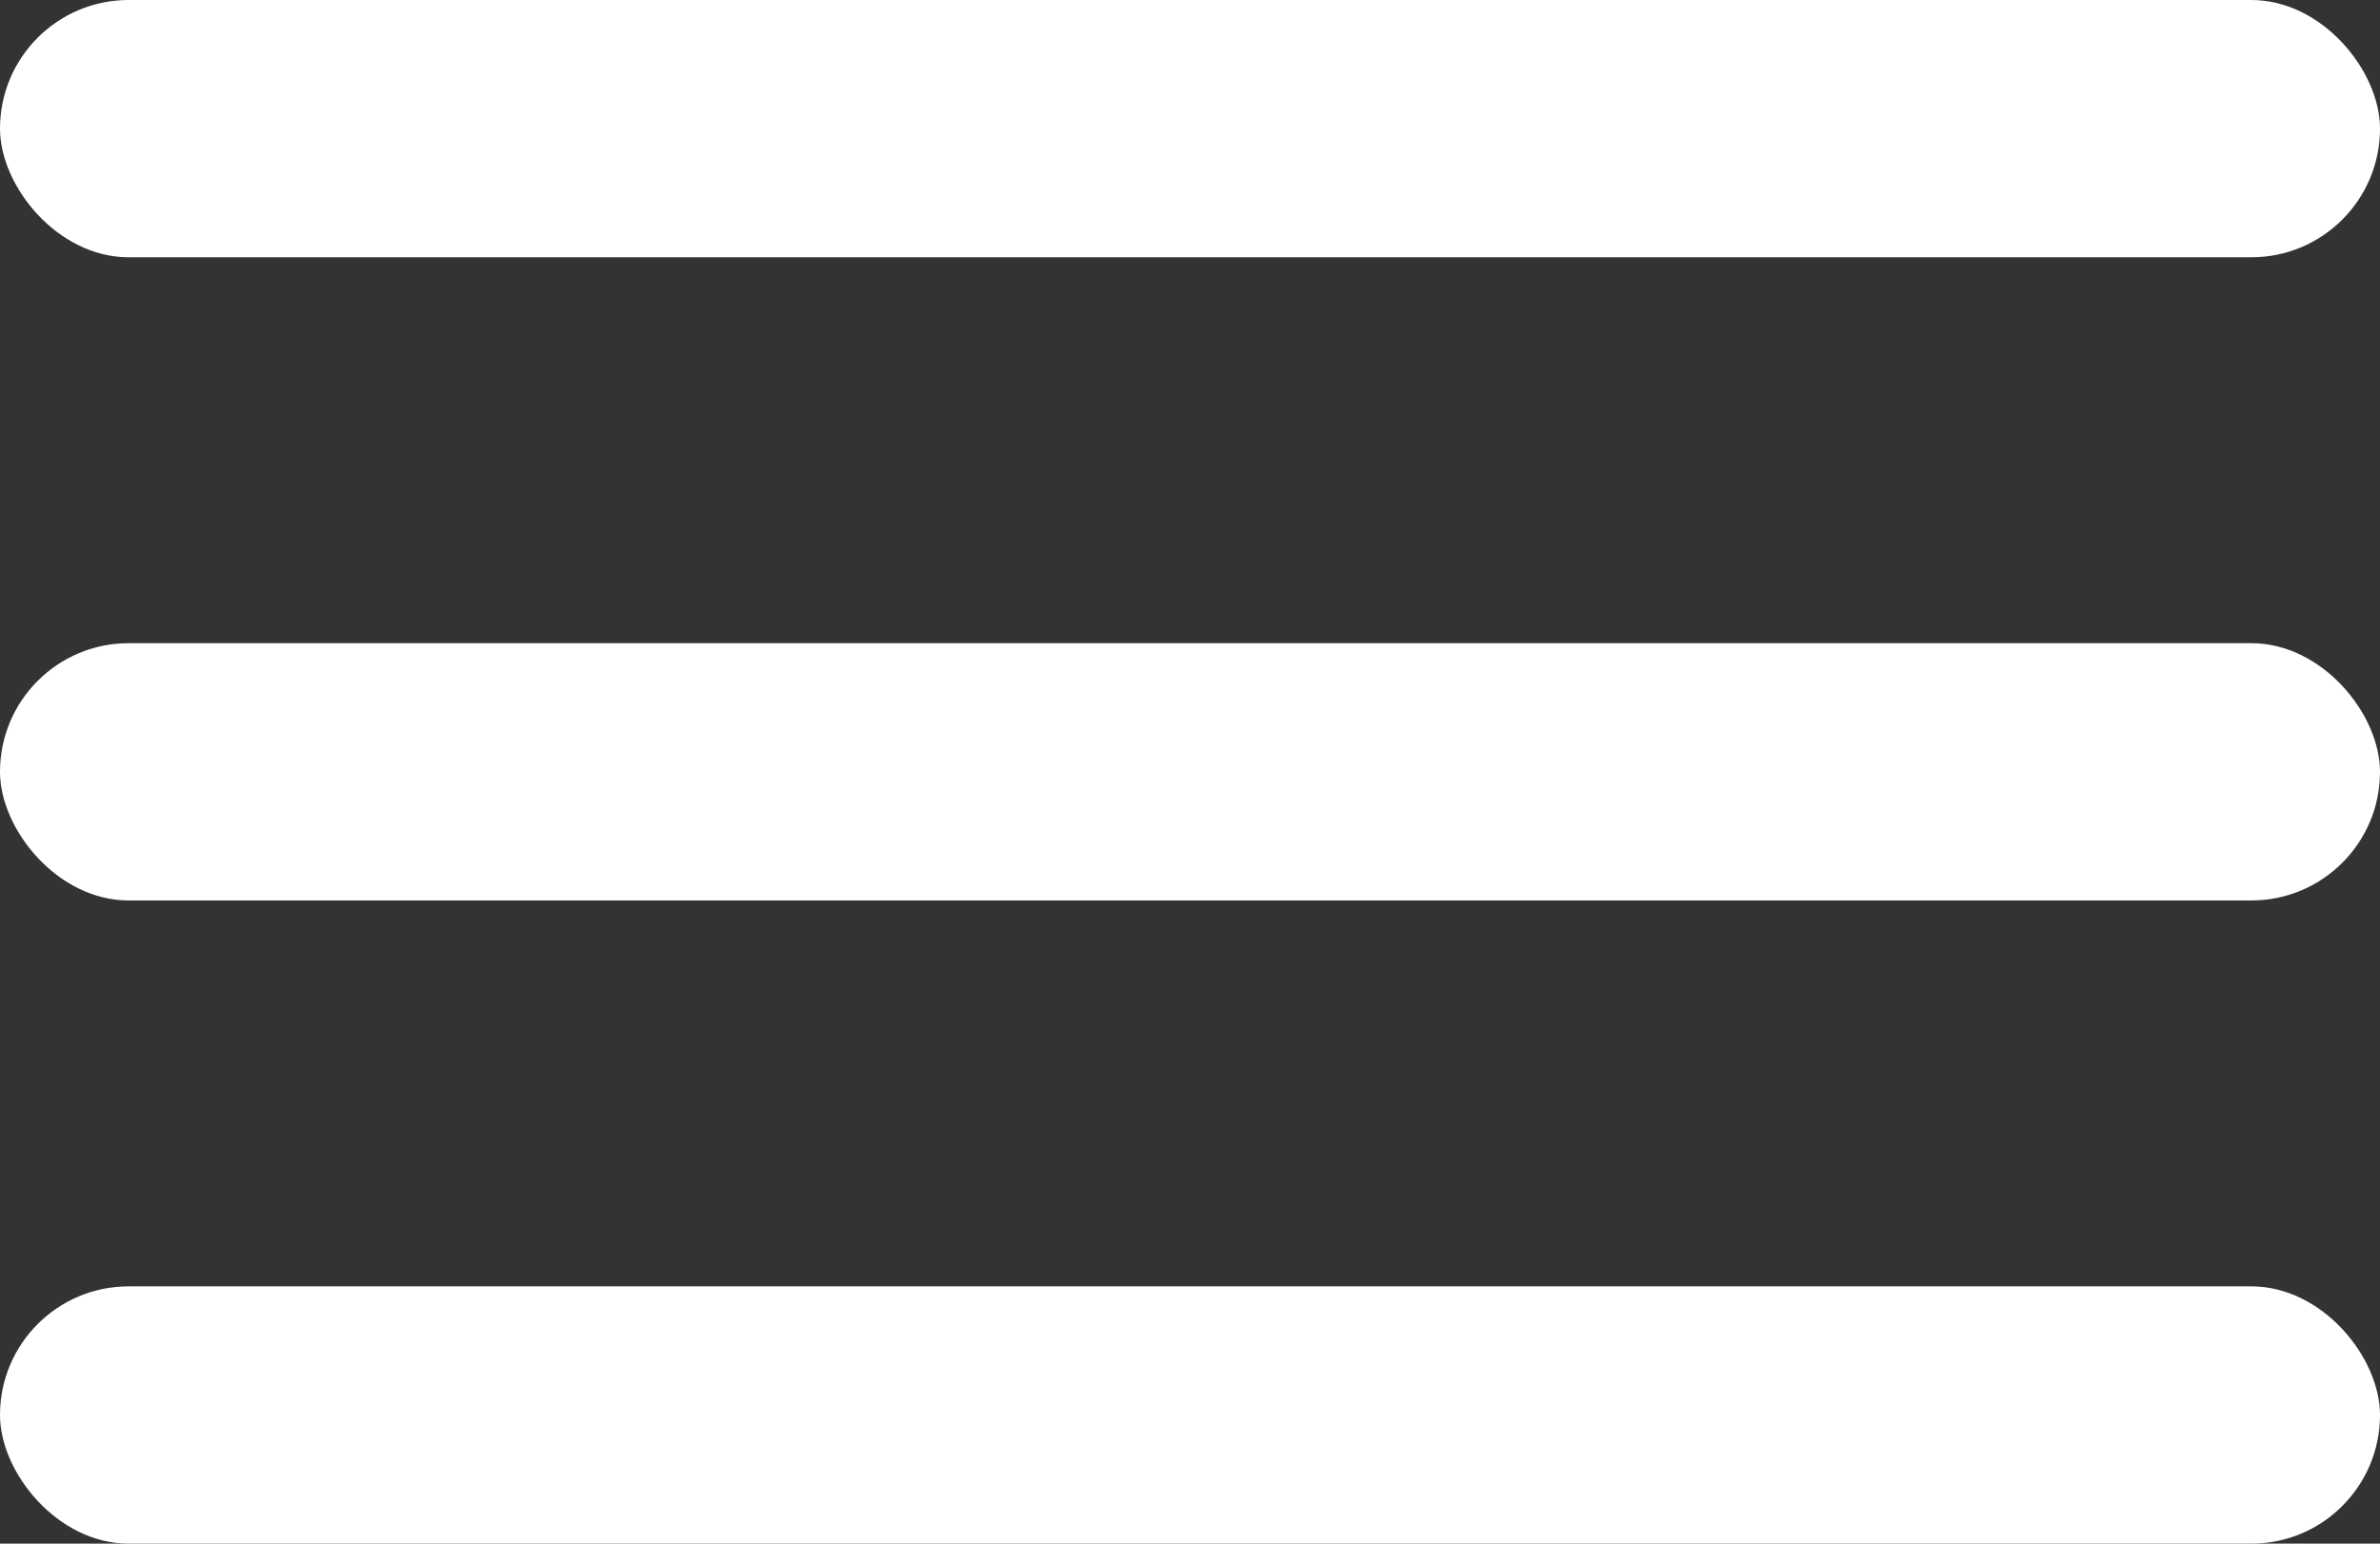 <svg xmlns="http://www.w3.org/2000/svg" width="37" height="24" viewBox="0 0 37 24">
    <rect x="0" y="0" width="37" height="24" fill="#333333" stroke="none"/>
    <g data-name="Group 5" transform="translate(-.2 -.4)">
        <rect data-name="Rectangle 1" width="37" height="4" rx="2" transform="translate(.2 .4)" style="fill:#fff"/>
        <rect data-name="Rectangle 2" width="37" height="4" rx="2" transform="translate(.2 10.4)" style="fill:#fff"/>
        <rect data-name="Rectangle 3" width="37" height="4" rx="2" transform="translate(.2 20.4)" style="fill:#fff"/>
    </g>
</svg>
